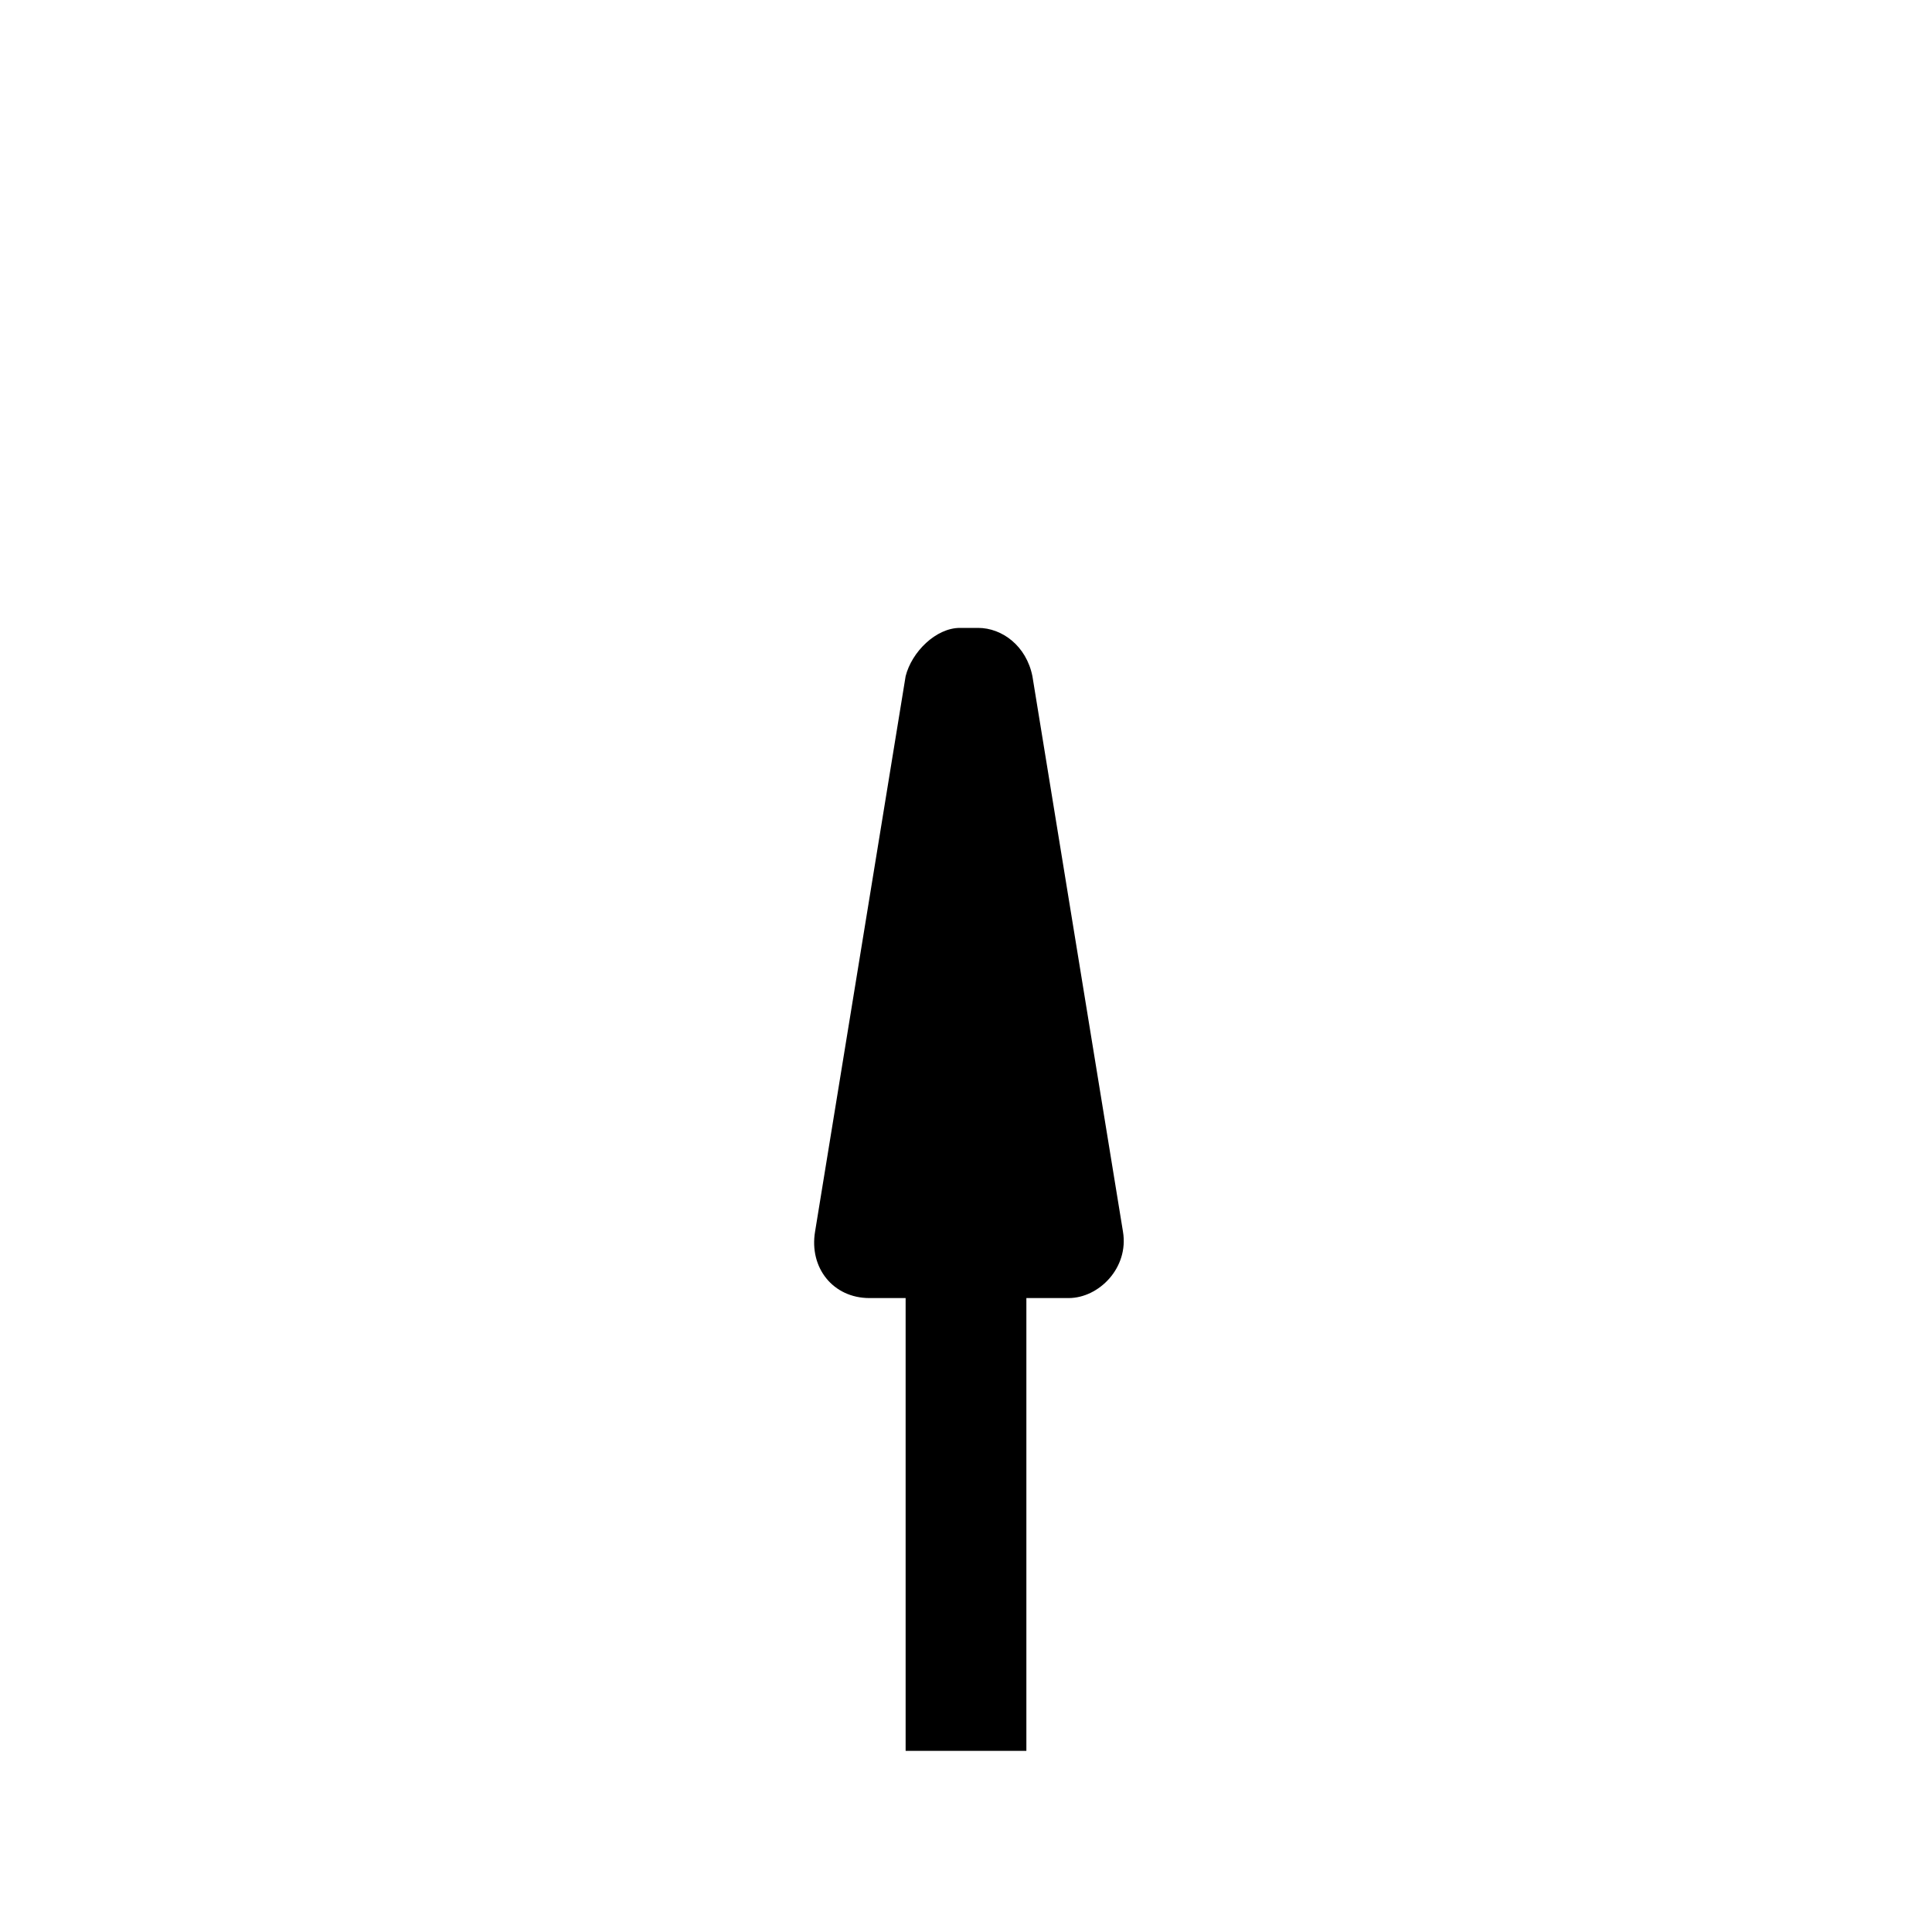 <?xml version="1.0" encoding="utf-8"?>
<!-- Generator: Adobe Illustrator 22.0.1, SVG Export Plug-In . SVG Version: 6.00 Build 0)  -->
<svg version="1.1" id="Layer_1" xmlns="http://www.w3.org/2000/svg" xmlns:xlink="http://www.w3.org/1999/xlink" x="0px" y="0px"
	 viewBox="0 0 32 32" style="enable-background:new 0 0 32 32;" xml:space="preserve">
<path d="M17.1,11.2c-0.1-0.5-0.5-0.8-0.9-0.8h-0.3c-0.4,0-0.8,0.4-0.9,0.8l-1.5,9.2c-0.1,0.6,0.3,1.1,0.9,1.1H15V29h2v-7.5h0.7
	c0.5,0,1-0.5,0.9-1.1L17.1,11.2z"/>
</svg>
